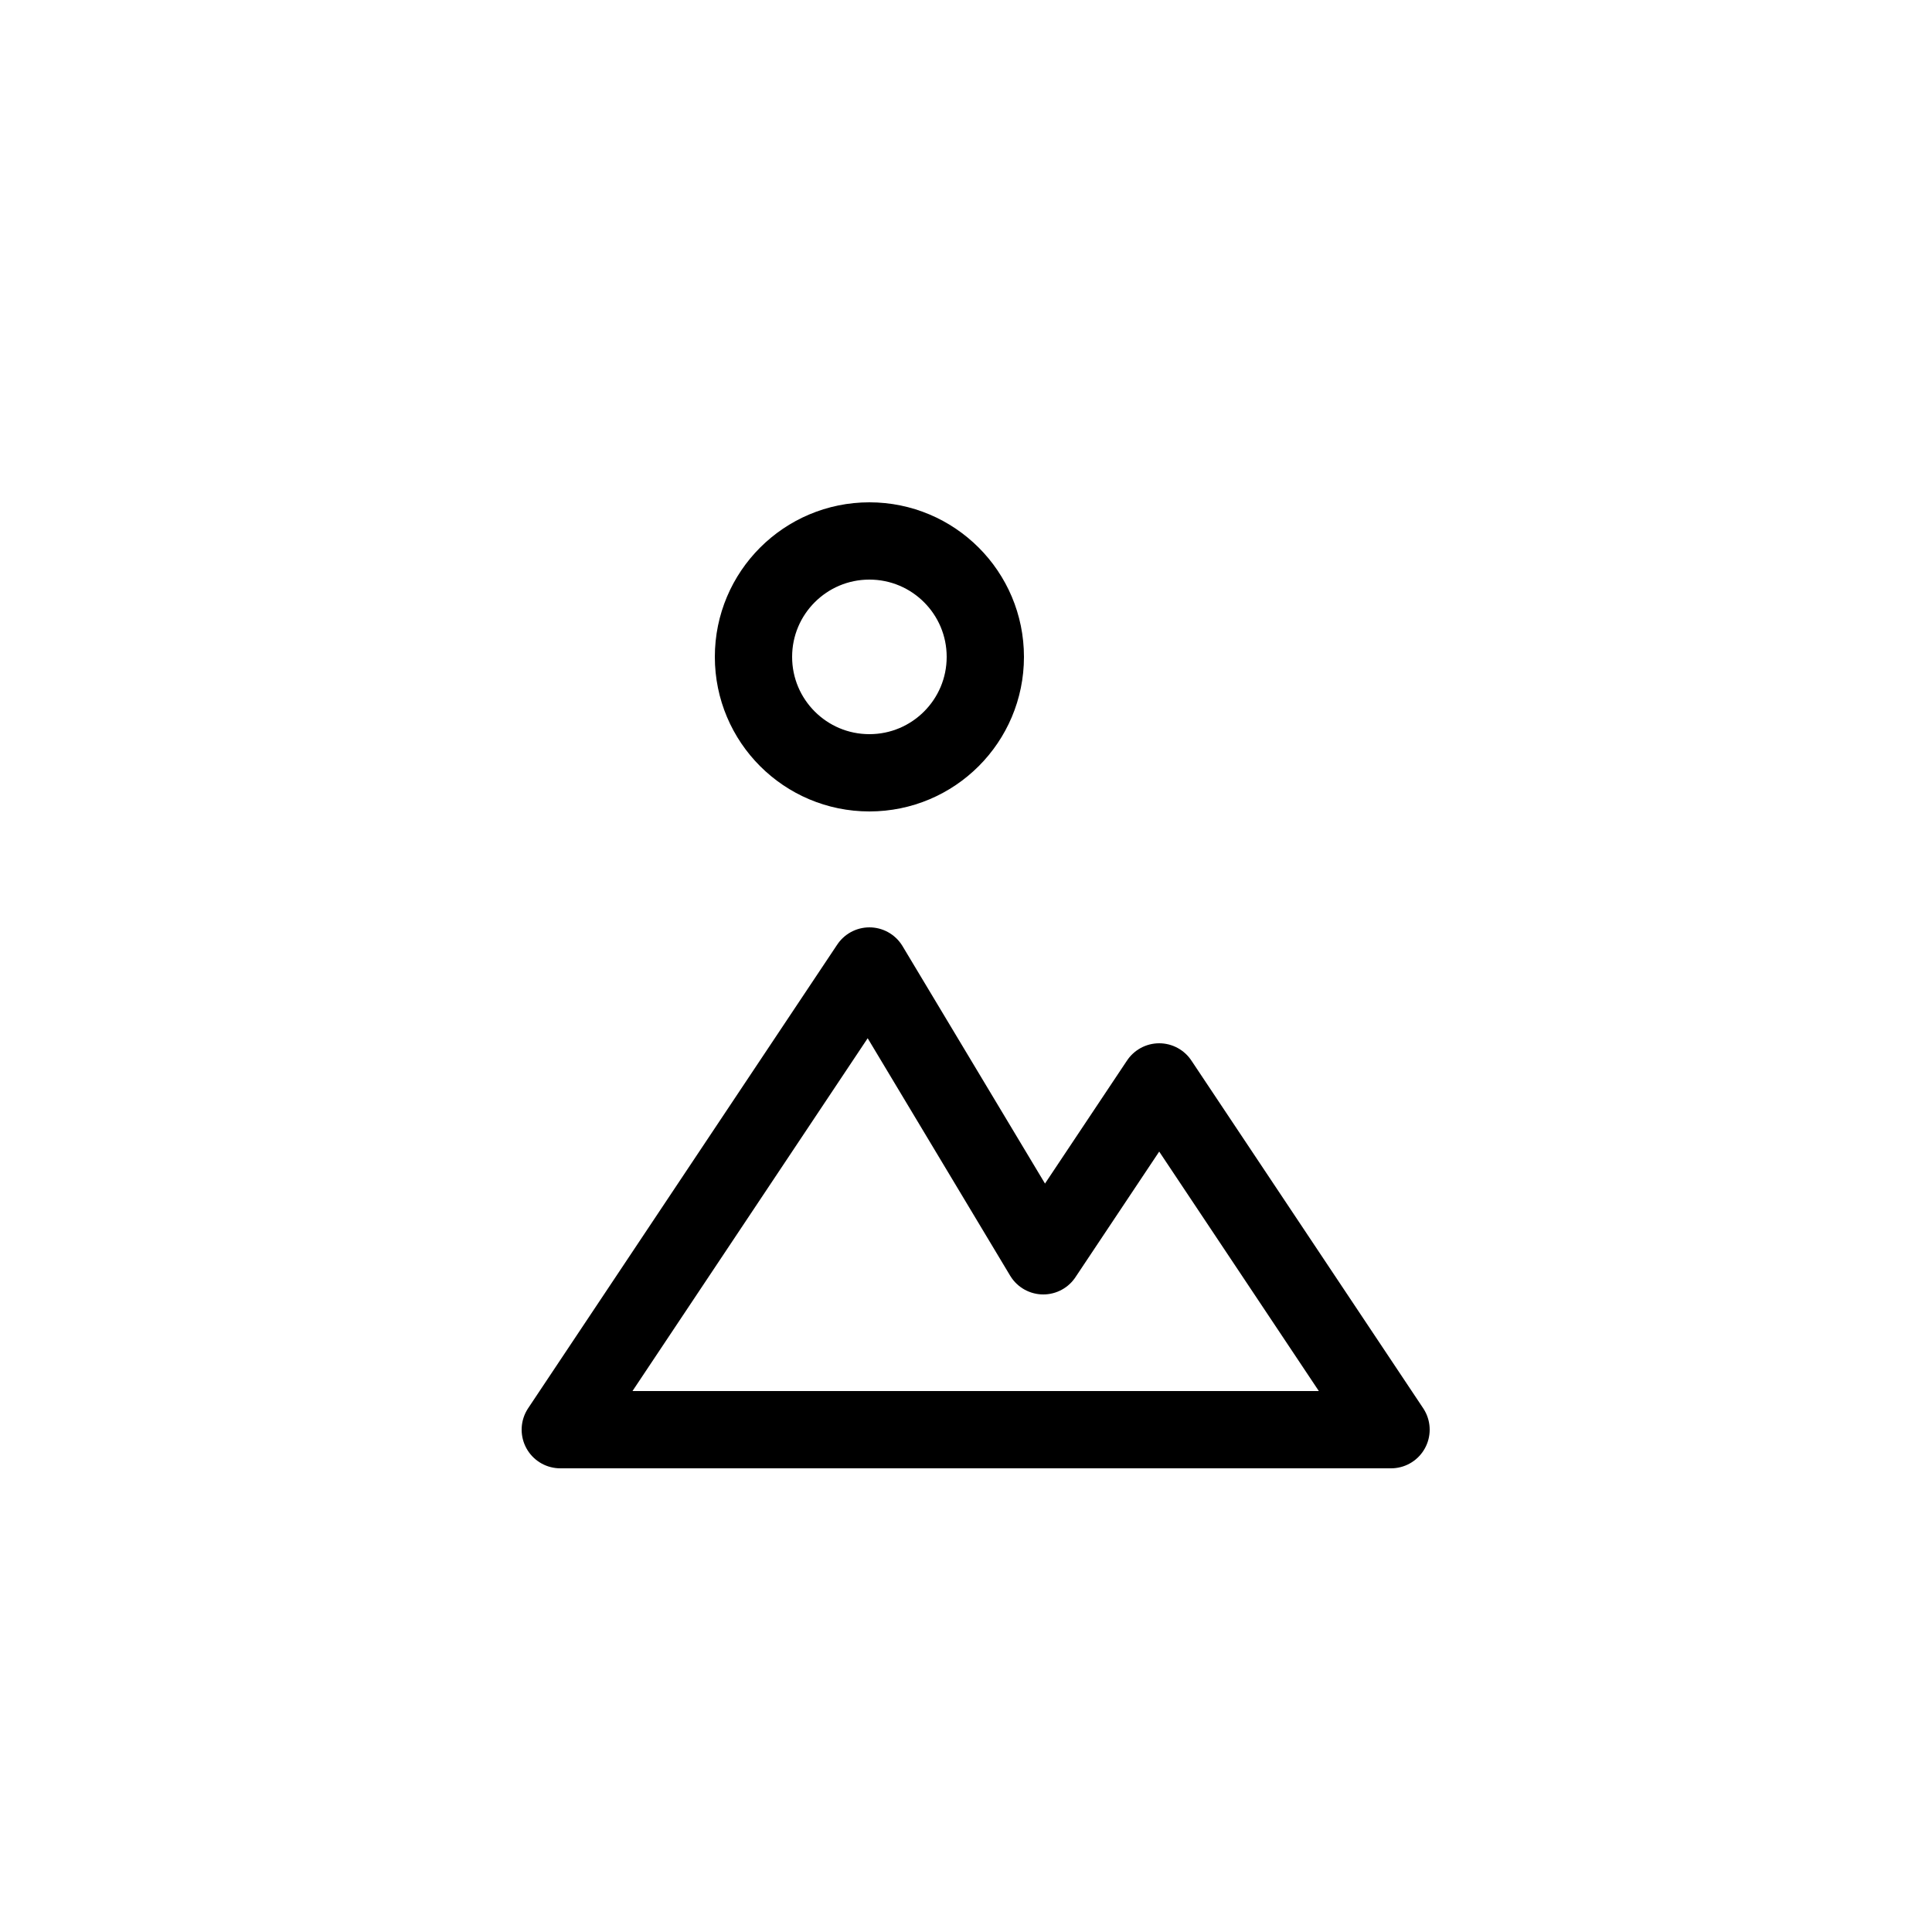 <svg xmlns="http://www.w3.org/2000/svg" viewBox="-25 -25 50 50" width="50" height="50">
  <g fill="none" stroke="currentColor" stroke-width="2" stroke-linecap="round" stroke-linejoin="round">
    <circle r="3" cx="-2.5" cy="-8" />
    <path d="M -2.5 0 l -8 12 21.5 0 -6 -9 -3 4.5 z" />
  </g>
</svg>